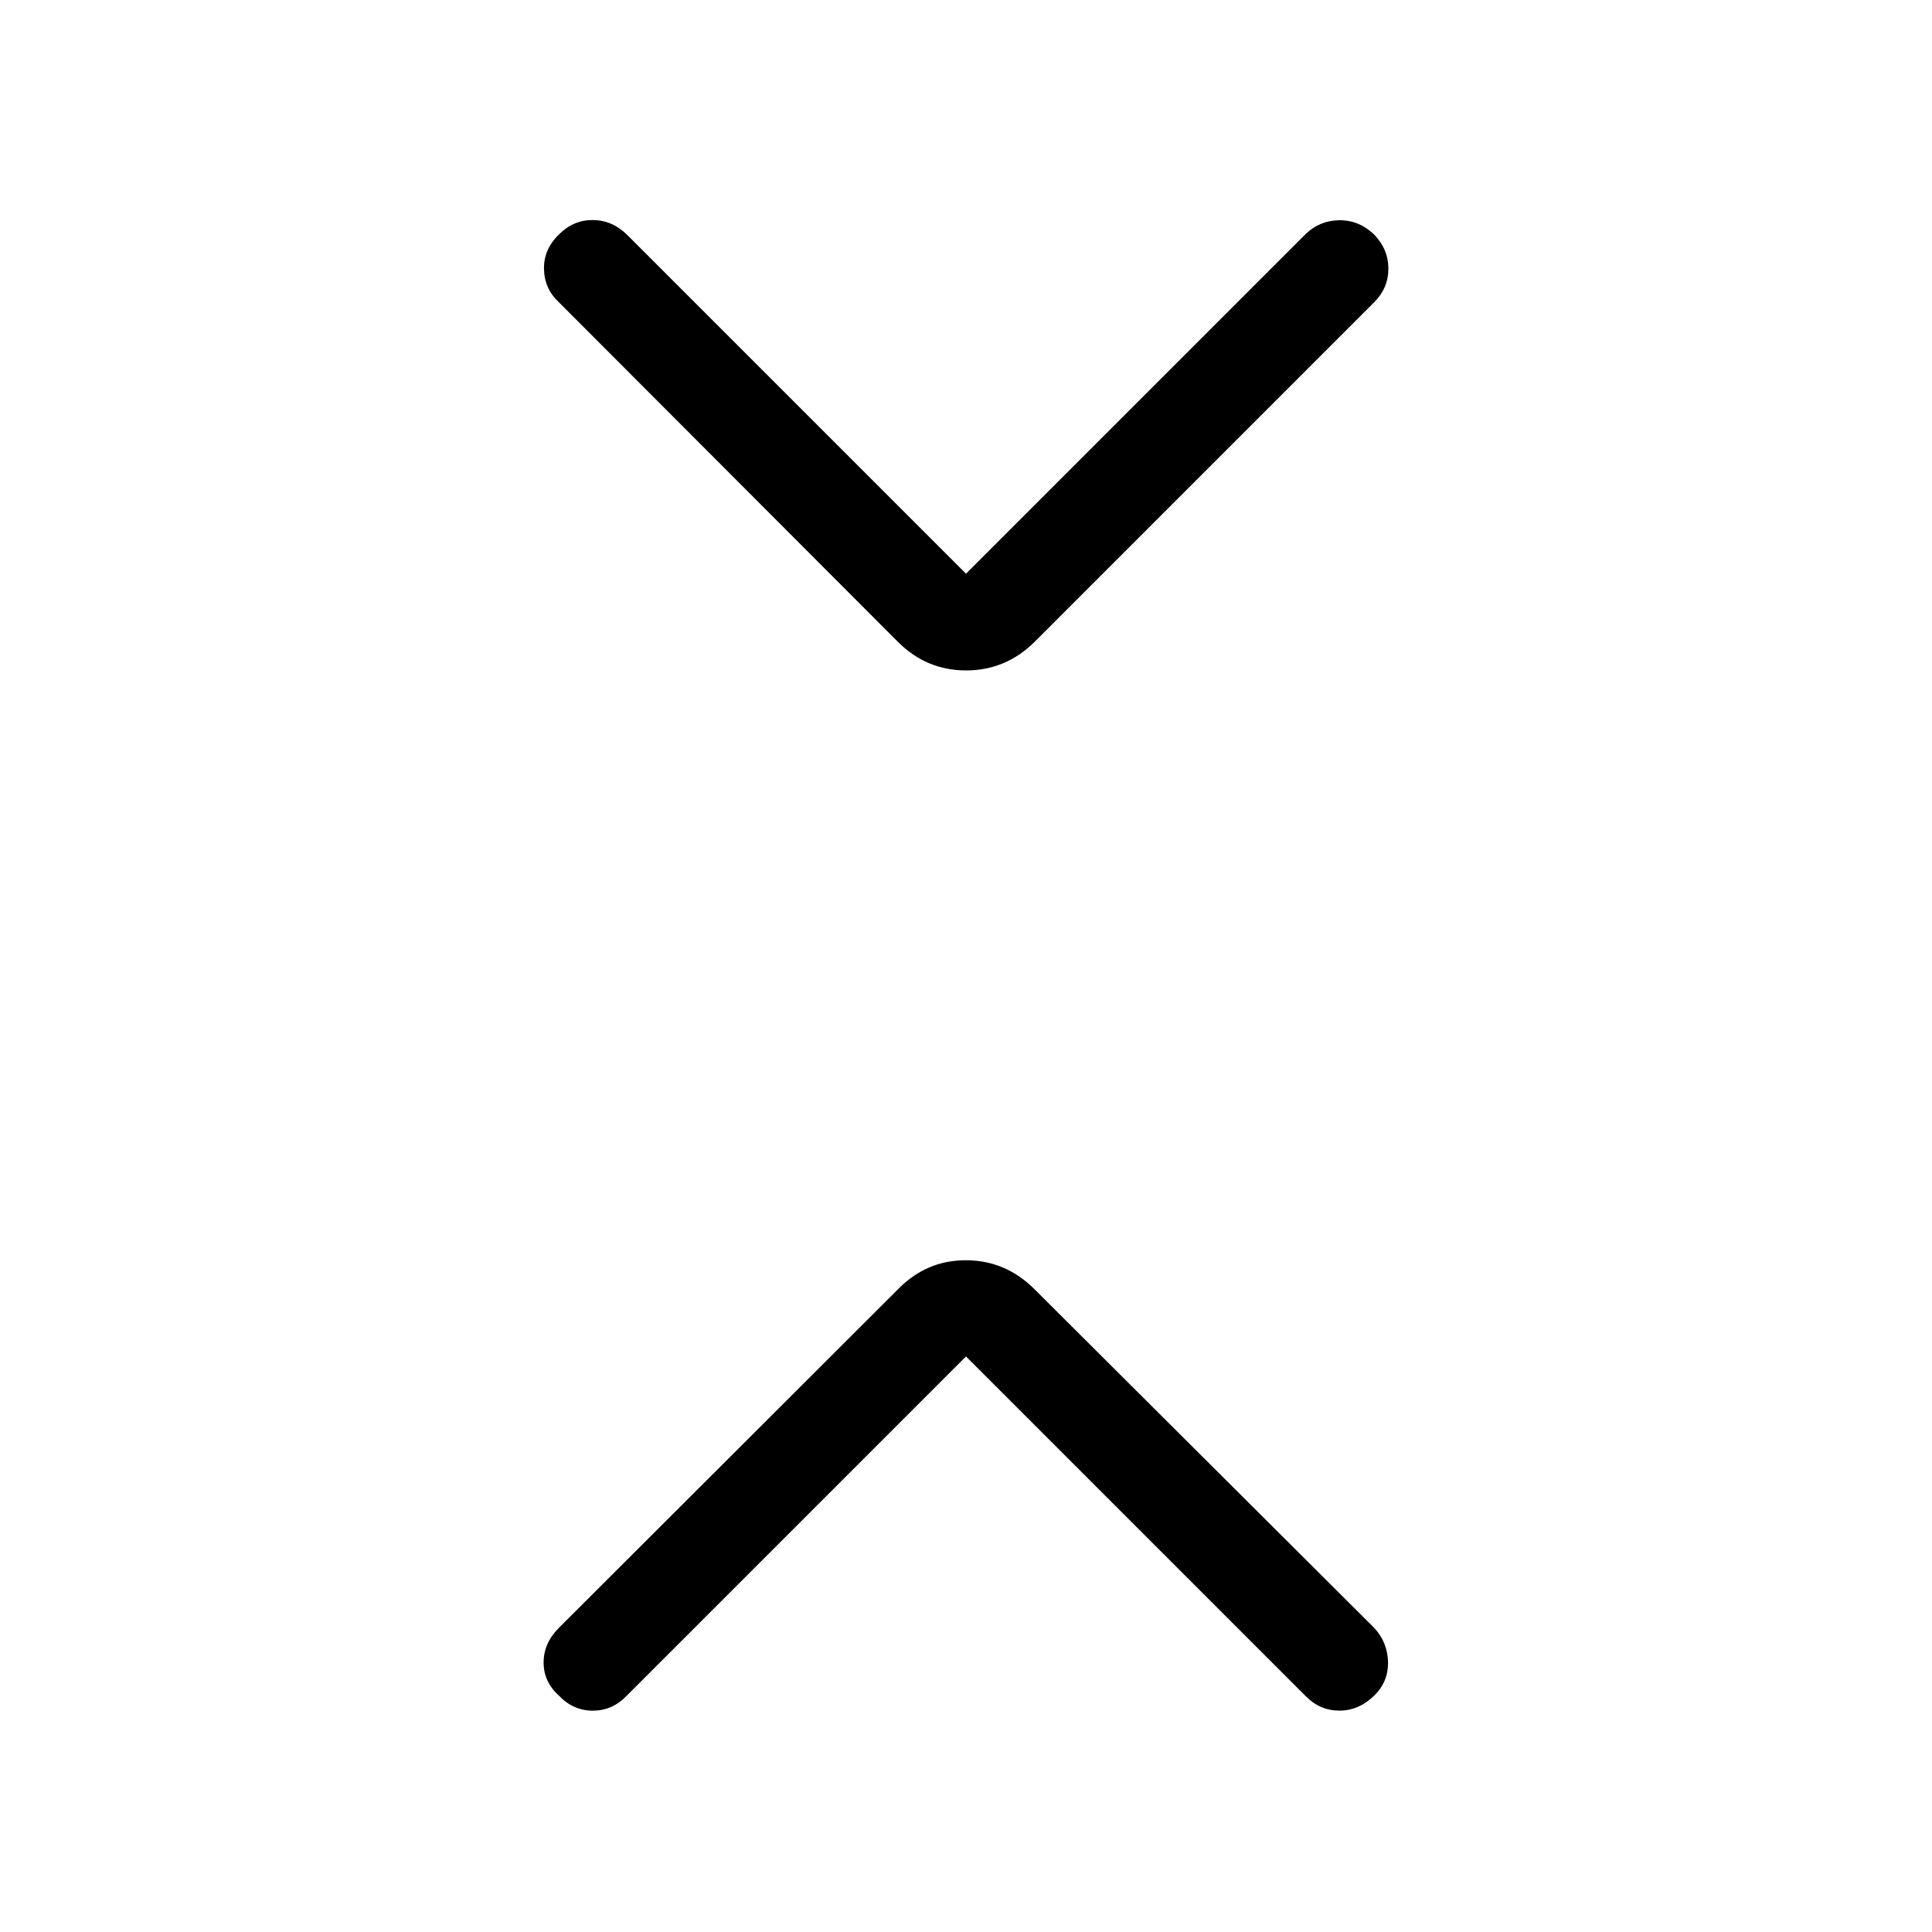 <svg xmlns="http://www.w3.org/2000/svg" height="40" viewBox="0 -960 960 960" width="40"><path d="M480-286 311.13-117.13q-6.98 7.17-16.64 7.15-9.67-.02-16.76-7.46-7.61-6.84-7.61-16.47 0-9.63 7.58-17.21l168.48-168.23q14.05-14.44 33.75-14.44t34.15 14.44l168.75 168.23q6.67 7.2 6.86 17.02.19 9.82-6.9 16.66-7.61 7.44-17.24 7.44-9.63 0-16.62-7.07L480-286Zm0-388.93 168.87-168.88q6.98-6.64 16.64-6.75 9.67-.11 17.28 7.07 7.09 7.36 7.09 16.99 0 9.63-7.05 16.68L514.08-641.06q-14.31 14.19-34.01 14.19-19.7 0-33.89-14.19L277.7-809.82q-7.2-6.67-7.39-16.49-.19-9.82 7.42-17.18 7.09-7.18 16.72-7.18 9.63 0 17.14 7.33L480-674.93Z"/></svg>